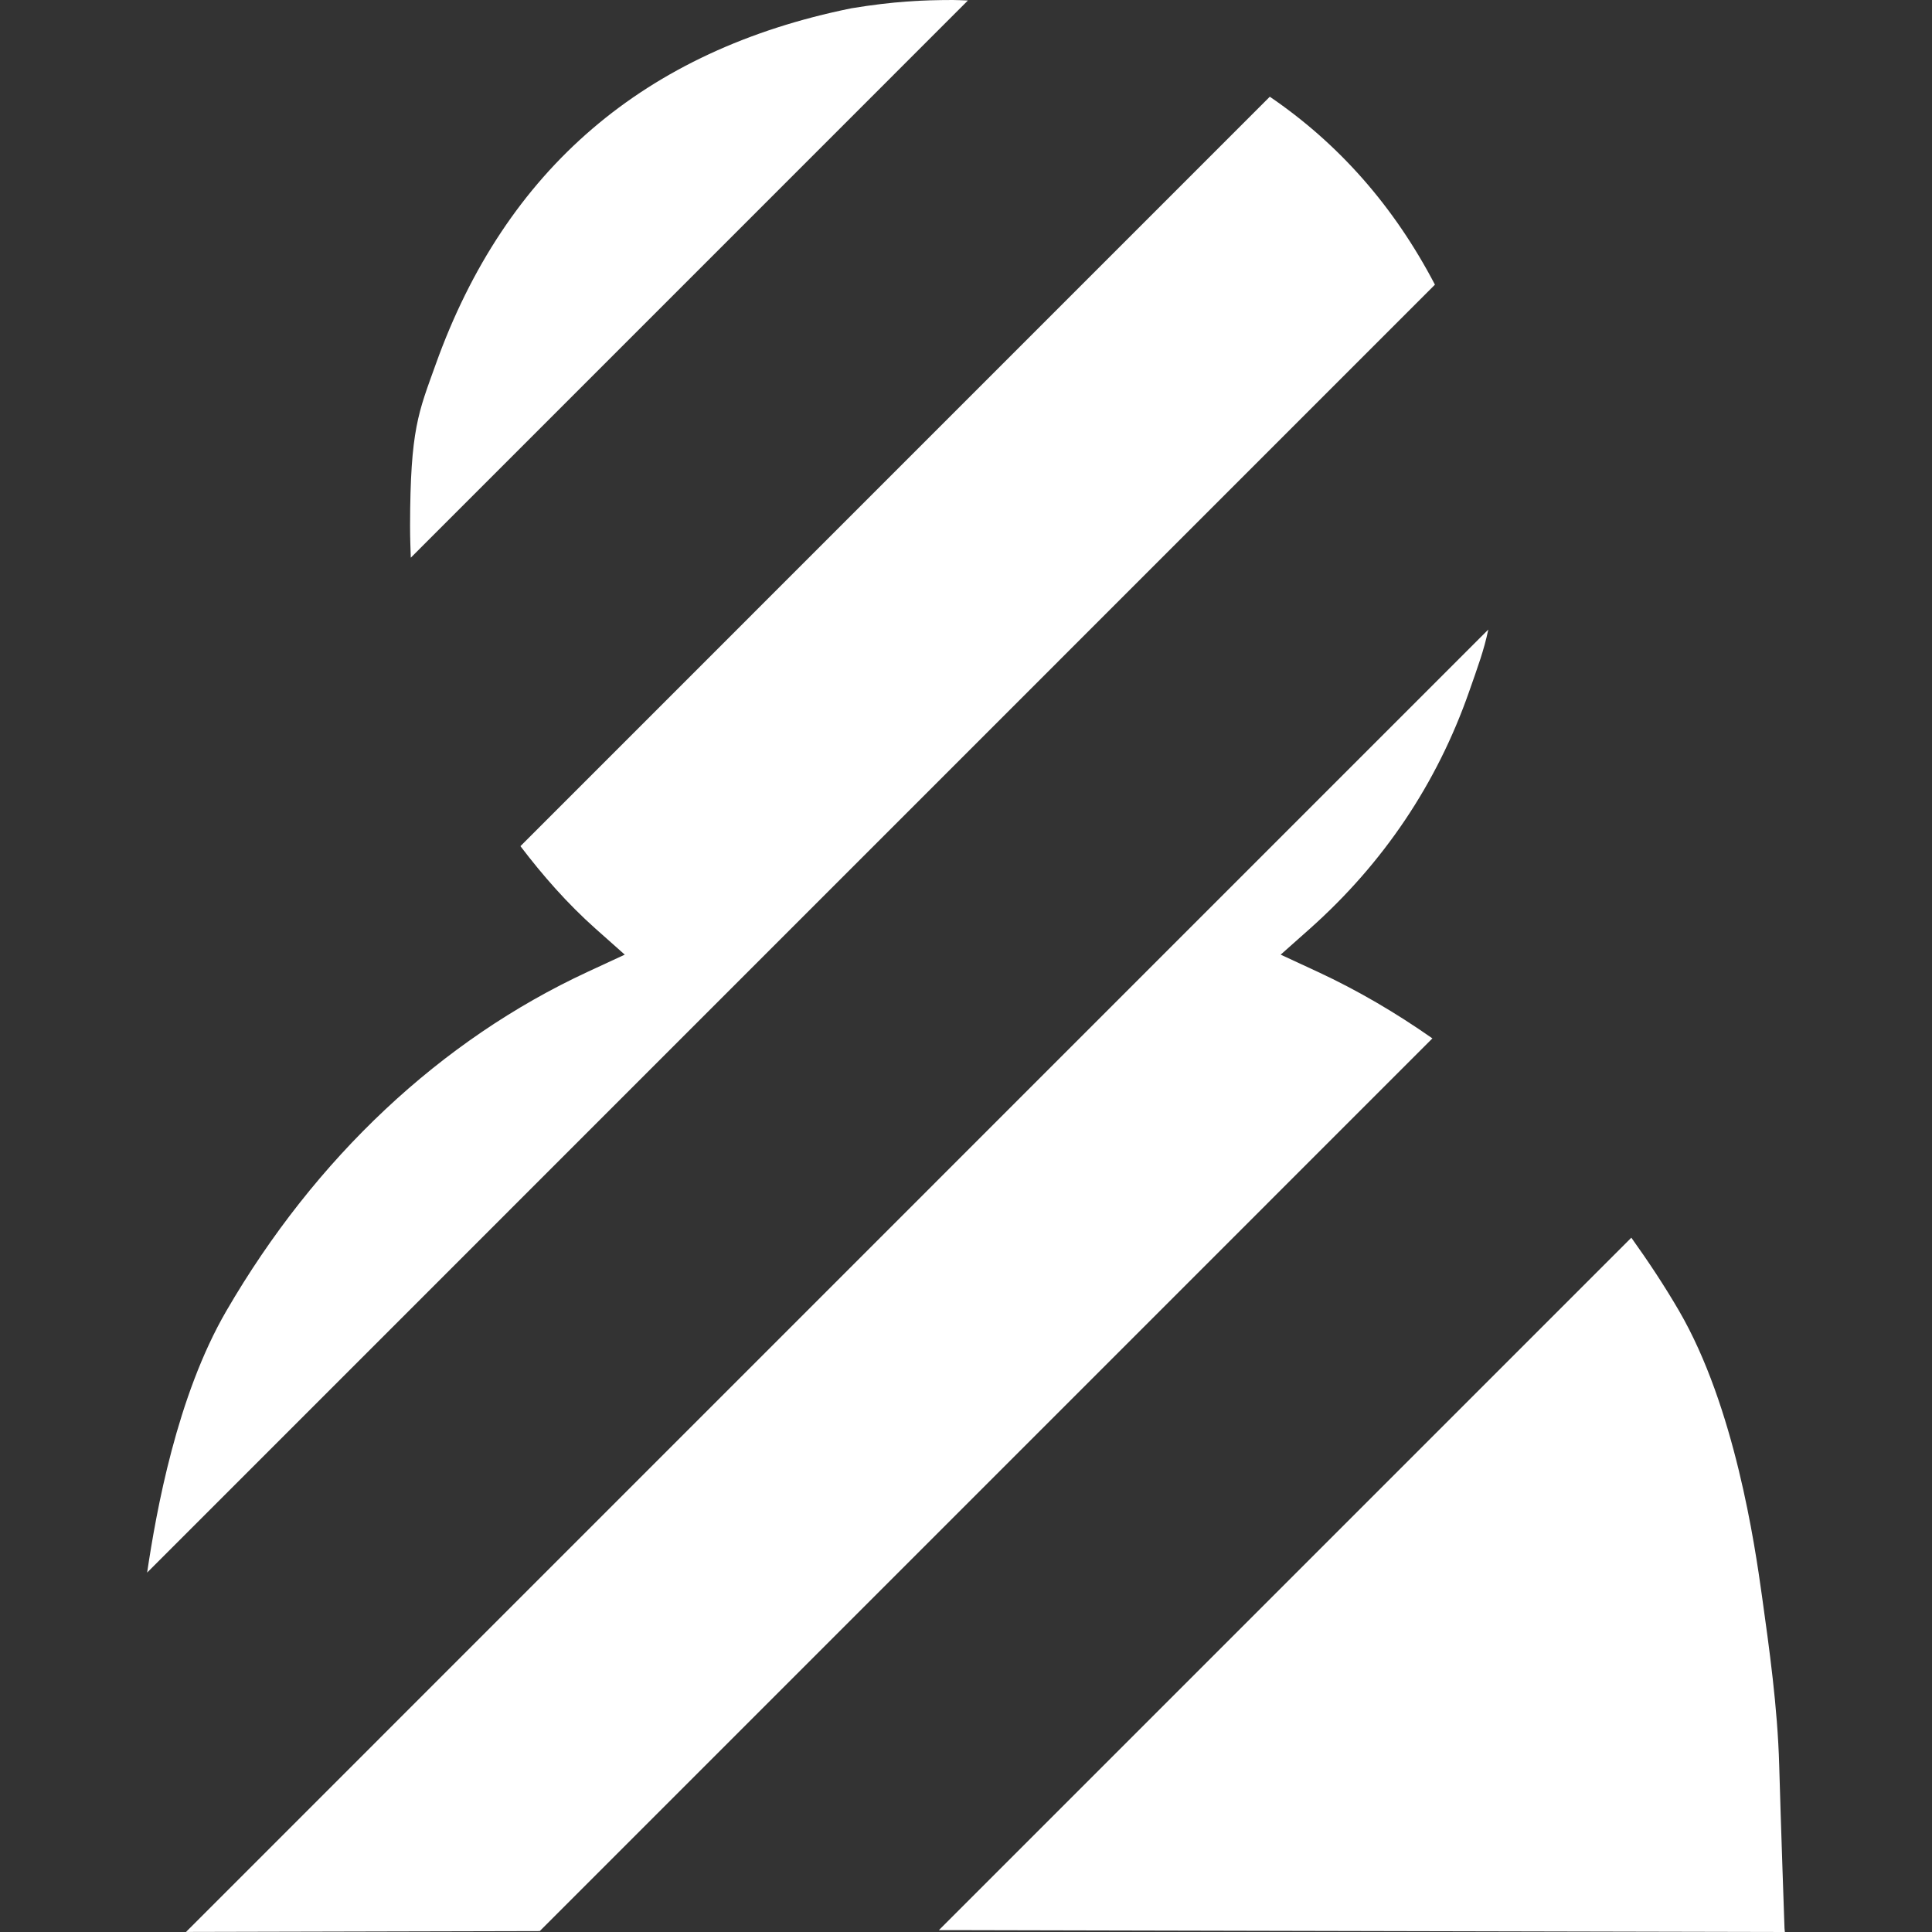 <?xml version="1.0" encoding="UTF-8" standalone="no"?>
<svg
   xmlns:dc="http://purl.org/dc/elements/1.1/"
   xmlns:cc="http://creativecommons.org/ns#"
   xmlns:rdf="http://www.w3.org/1999/02/22-rdf-syntax-ns#"
   xmlns:svg="http://www.w3.org/2000/svg"
   xmlns="http://www.w3.org/2000/svg"
   xmlns:sodipodi="http://sodipodi.sourceforge.net/DTD/sodipodi-0.dtd"
   xmlns:inkscape="http://www.inkscape.org/namespaces/inkscape"
   height="32"
   width="32"
   version="1"
   viewBox="0 0 32 32"
   id="svg4"
   sodipodi:docname="app.svg"
   inkscape:version="1.0.1 (3bc2e813f5, 2020-09-07)">
  <rect x="0" y="0" width="32" height="32" fill="#333333" stroke="none"/>
  <defs
     id="defs8" />
  <sodipodi:namedview
     pagecolor="#ffffff"
     bordercolor="#666666"
     borderopacity="1"
     objecttolerance="10"
     gridtolerance="10"
     guidetolerance="10"
     inkscape:pageopacity="0"
     inkscape:pageshadow="2"
     inkscape:window-width="1848"
     inkscape:window-height="1016"
     id="namedview6"
     showgrid="false"
     inkscape:zoom="2.6447618"
     inkscape:cx="19.012977"
     inkscape:cy="55.349861"
     inkscape:window-x="72"
     inkscape:window-y="27"
     inkscape:window-maximized="1"
     inkscape:current-layer="svg4"
     inkscape:document-rotation="0"
     inkscape:snap-object-midpoints="true" />
  <path
     id="path893"
     style="fill:#ffffff;stroke-width:0.123;fill-opacity:1"
     d="M 15.78,0 C 15.285,9.0067e-4 14.809,0.021 14.103,0.137 10.676,0.831 8.373,2.804 7.216,6.037 6.931,6.832 6.795,7.107 6.792,8.71 6.792,8.926 6.799,9.065 6.804,9.237 L 16.032,0.008 C 15.95,0.006 15.862,1.4932e-4 15.78,0 Z M 21.032,1.602 8.62,14.015 c 0.37,0.486 0.775,0.949 1.244,1.367 l 0.484,0.43 -0.615,0.285 c -2.432,1.128 -4.51,3.077 -5.984,5.616 -0.82,1.411 -1.16,3.315 -1.312,4.334 L 23.767,4.715 C 23.089,3.417 22.175,2.381 21.032,1.602 Z m 3.619,8.825 -21.57,21.572 5.859,-0.014 14.785,-14.786 c -0.604,-0.423 -1.237,-0.795 -1.898,-1.102 l -0.615,-0.285 0.484,-0.43 c 1.218,-1.085 2.104,-2.403 2.637,-3.926 0.144,-0.412 0.247,-0.687 0.318,-1.029 z m 2.369,10.073 -11.469,11.469 h 0.229 l 13.783,0.031 -0.006,-0.062 c 0,0 -0.061,-1.741 -0.088,-2.703 -0.027,-0.963 -0.166,-1.942 -0.285,-2.797 -0.119,-0.855 -0.45,-3.136 -1.373,-4.725 -0.246,-0.423 -0.513,-0.824 -0.791,-1.213 z" />
</svg>
